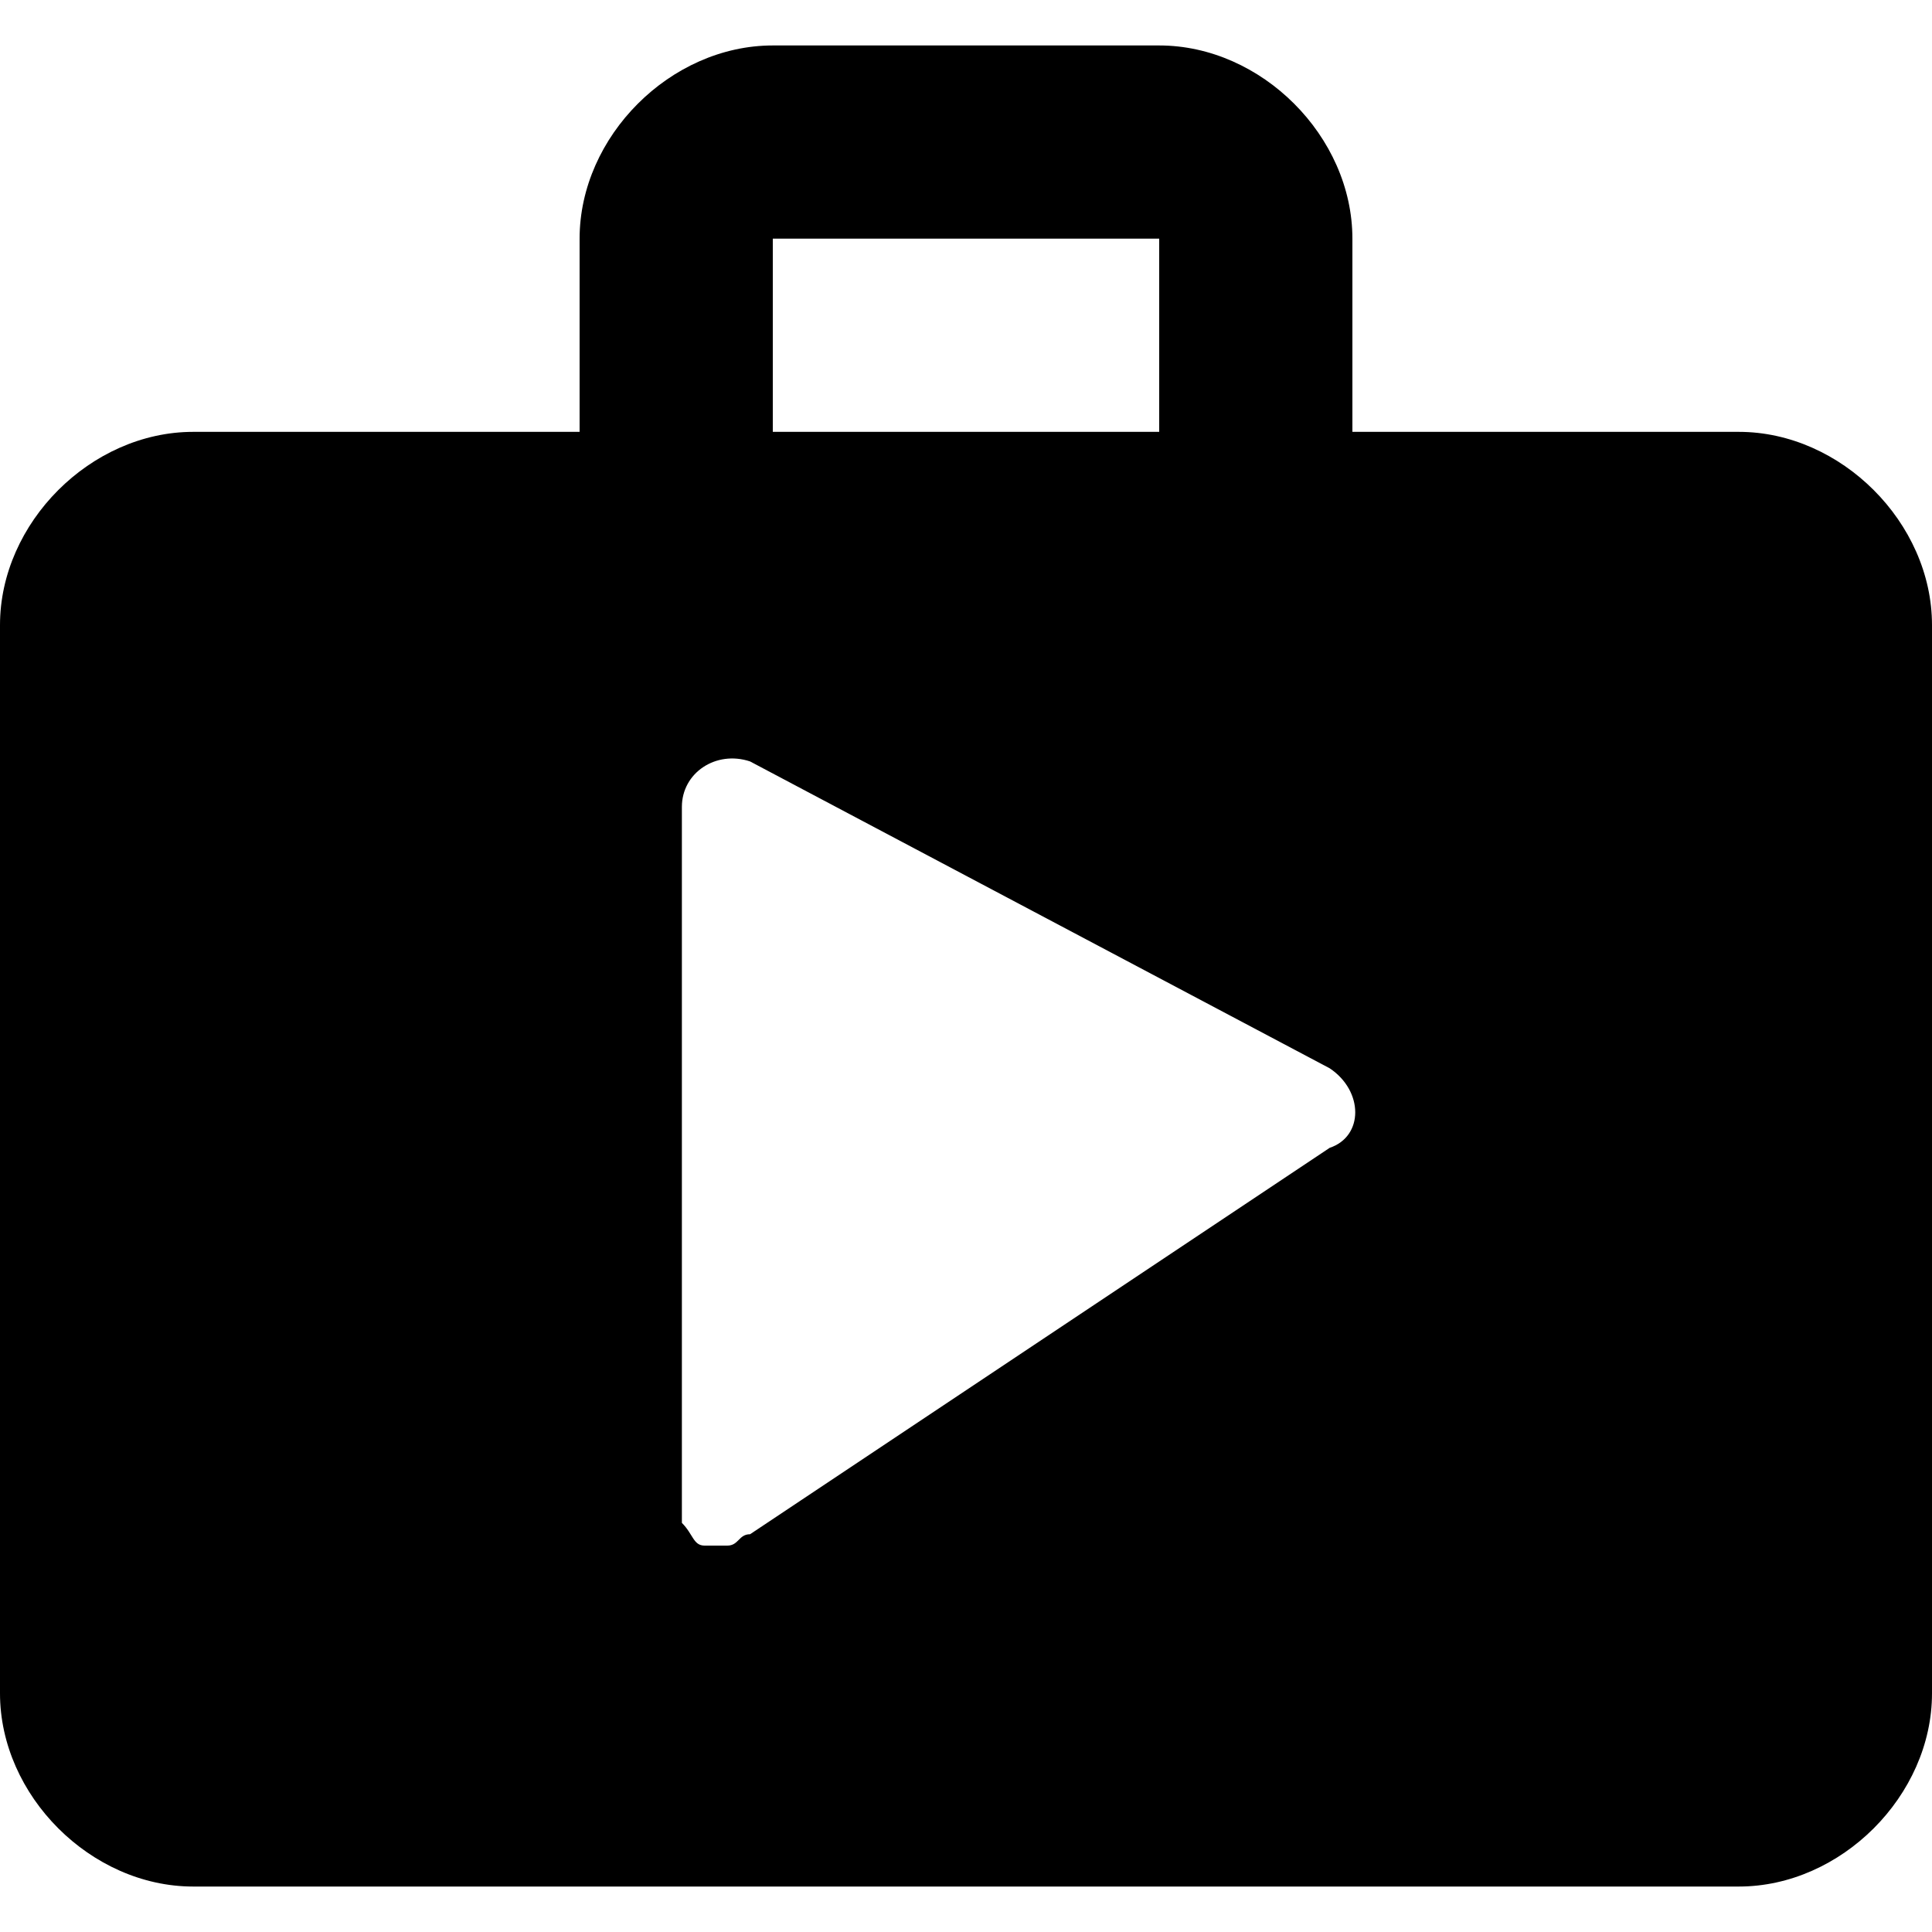 <?xml version="1.0" encoding="utf-8"?>
<!-- Generator: Adobe Illustrator 28.1.0, SVG Export Plug-In . SVG Version: 6.00 Build 0)  -->
<svg version="1.1" id="Layer_1" xmlns="http://www.w3.org/2000/svg" xmlns:xlink="http://www.w3.org/1999/xlink" x="0px" y="0px"
	 viewBox="0 0 17 17" style="enable-background:new 0 0 17 17;" xml:space="preserve">
<style type="text/css">
</style>
<path class="st0" d="M11.9,3.8V2.1c0-0.9-0.8-1.7-1.7-1.7H6.8c-0.9,0-1.7,0.8-1.7,1.7v1.7H1.7C0.8,3.8,0,4.6,0,5.5v9.4
	c0,0.9,0.8,1.7,1.7,1.7h13.6c0.9,0,1.7-0.8,1.7-1.7V5.5c0-0.9-0.8-1.7-1.7-1.7H11.9z M6.8,2.1h3.4v1.7H6.8V2.1z M6,13.2V7.1
	c0-0.3,0.3-0.5,0.6-0.4l5.1,2.7c0.3,0.2,0.3,0.6,0,0.7l-5.1,3.4c-0.1,0-0.1,0.1-0.2,0.1c-0.1,0-0.2,0-0.2,0c-0.1,0-0.1-0.1-0.2-0.2
	C6,13.4,6,13.3,6,13.2z"/>
</svg>
